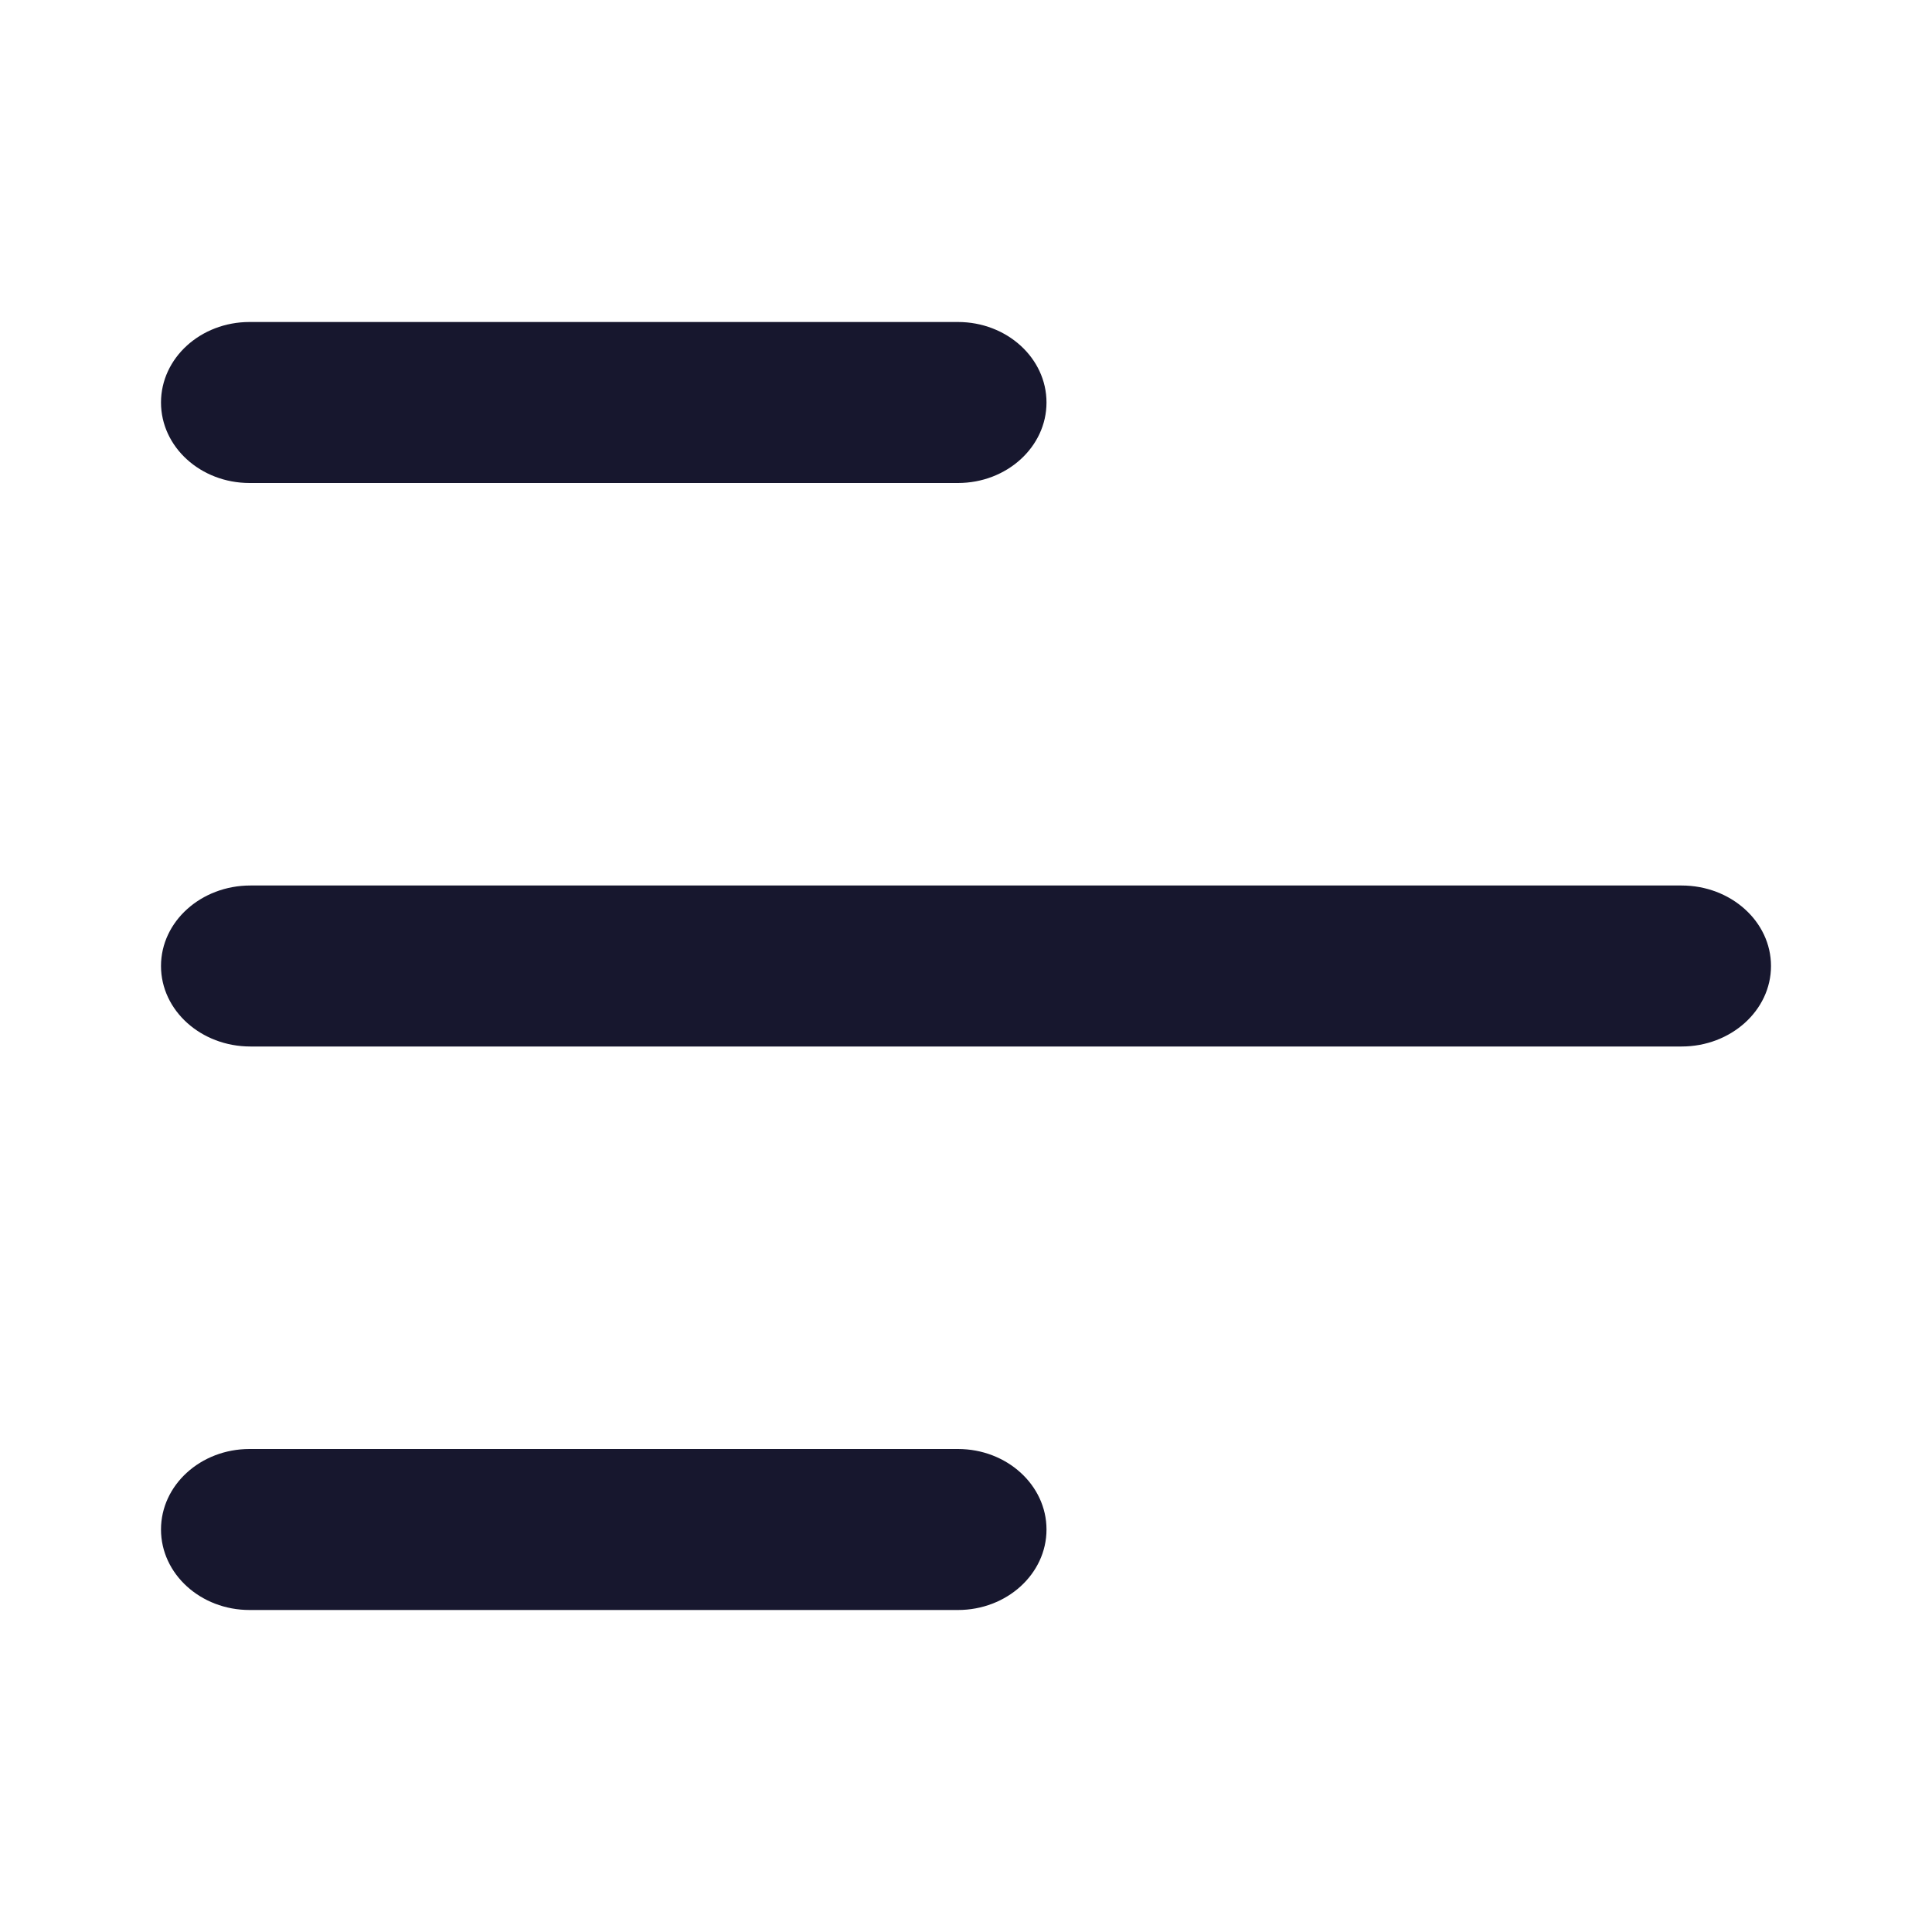 <svg width="24" height="24" viewBox="0 0 24 24" fill="none" xmlns="http://www.w3.org/2000/svg">
<g id="icon-park:hamburger-button">
<g id="Group">
<path id="Vector (Stroke)" fill-rule="evenodd" clip-rule="evenodd" d="M2 5C2 4.448 2.492 4 3.1 4H11.9C12.507 4 13 4.448 13 5C13 5.552 12.507 6 11.9 6H3.1C2.492 6 2 5.552 2 5Z" fill="#17172E"/>
<path id="Vector (Stroke)_2" fill-rule="evenodd" clip-rule="evenodd" d="M2 12C2 11.448 2.497 11 3.111 11H20.889C21.502 11 22 11.448 22 12C22 12.552 21.502 13 20.889 13H3.111C2.497 13 2 12.552 2 12Z" fill="#17172E"/>
<path id="Vector (Stroke)_3" fill-rule="evenodd" clip-rule="evenodd" d="M2 19C2 18.448 2.492 18 3.1 18H11.9C12.507 18 13 18.448 13 19C13 19.552 12.507 20 11.9 20H3.1C2.492 20 2 19.552 2 19Z" fill="#17172E"/>
</g>
</g>
</svg>
